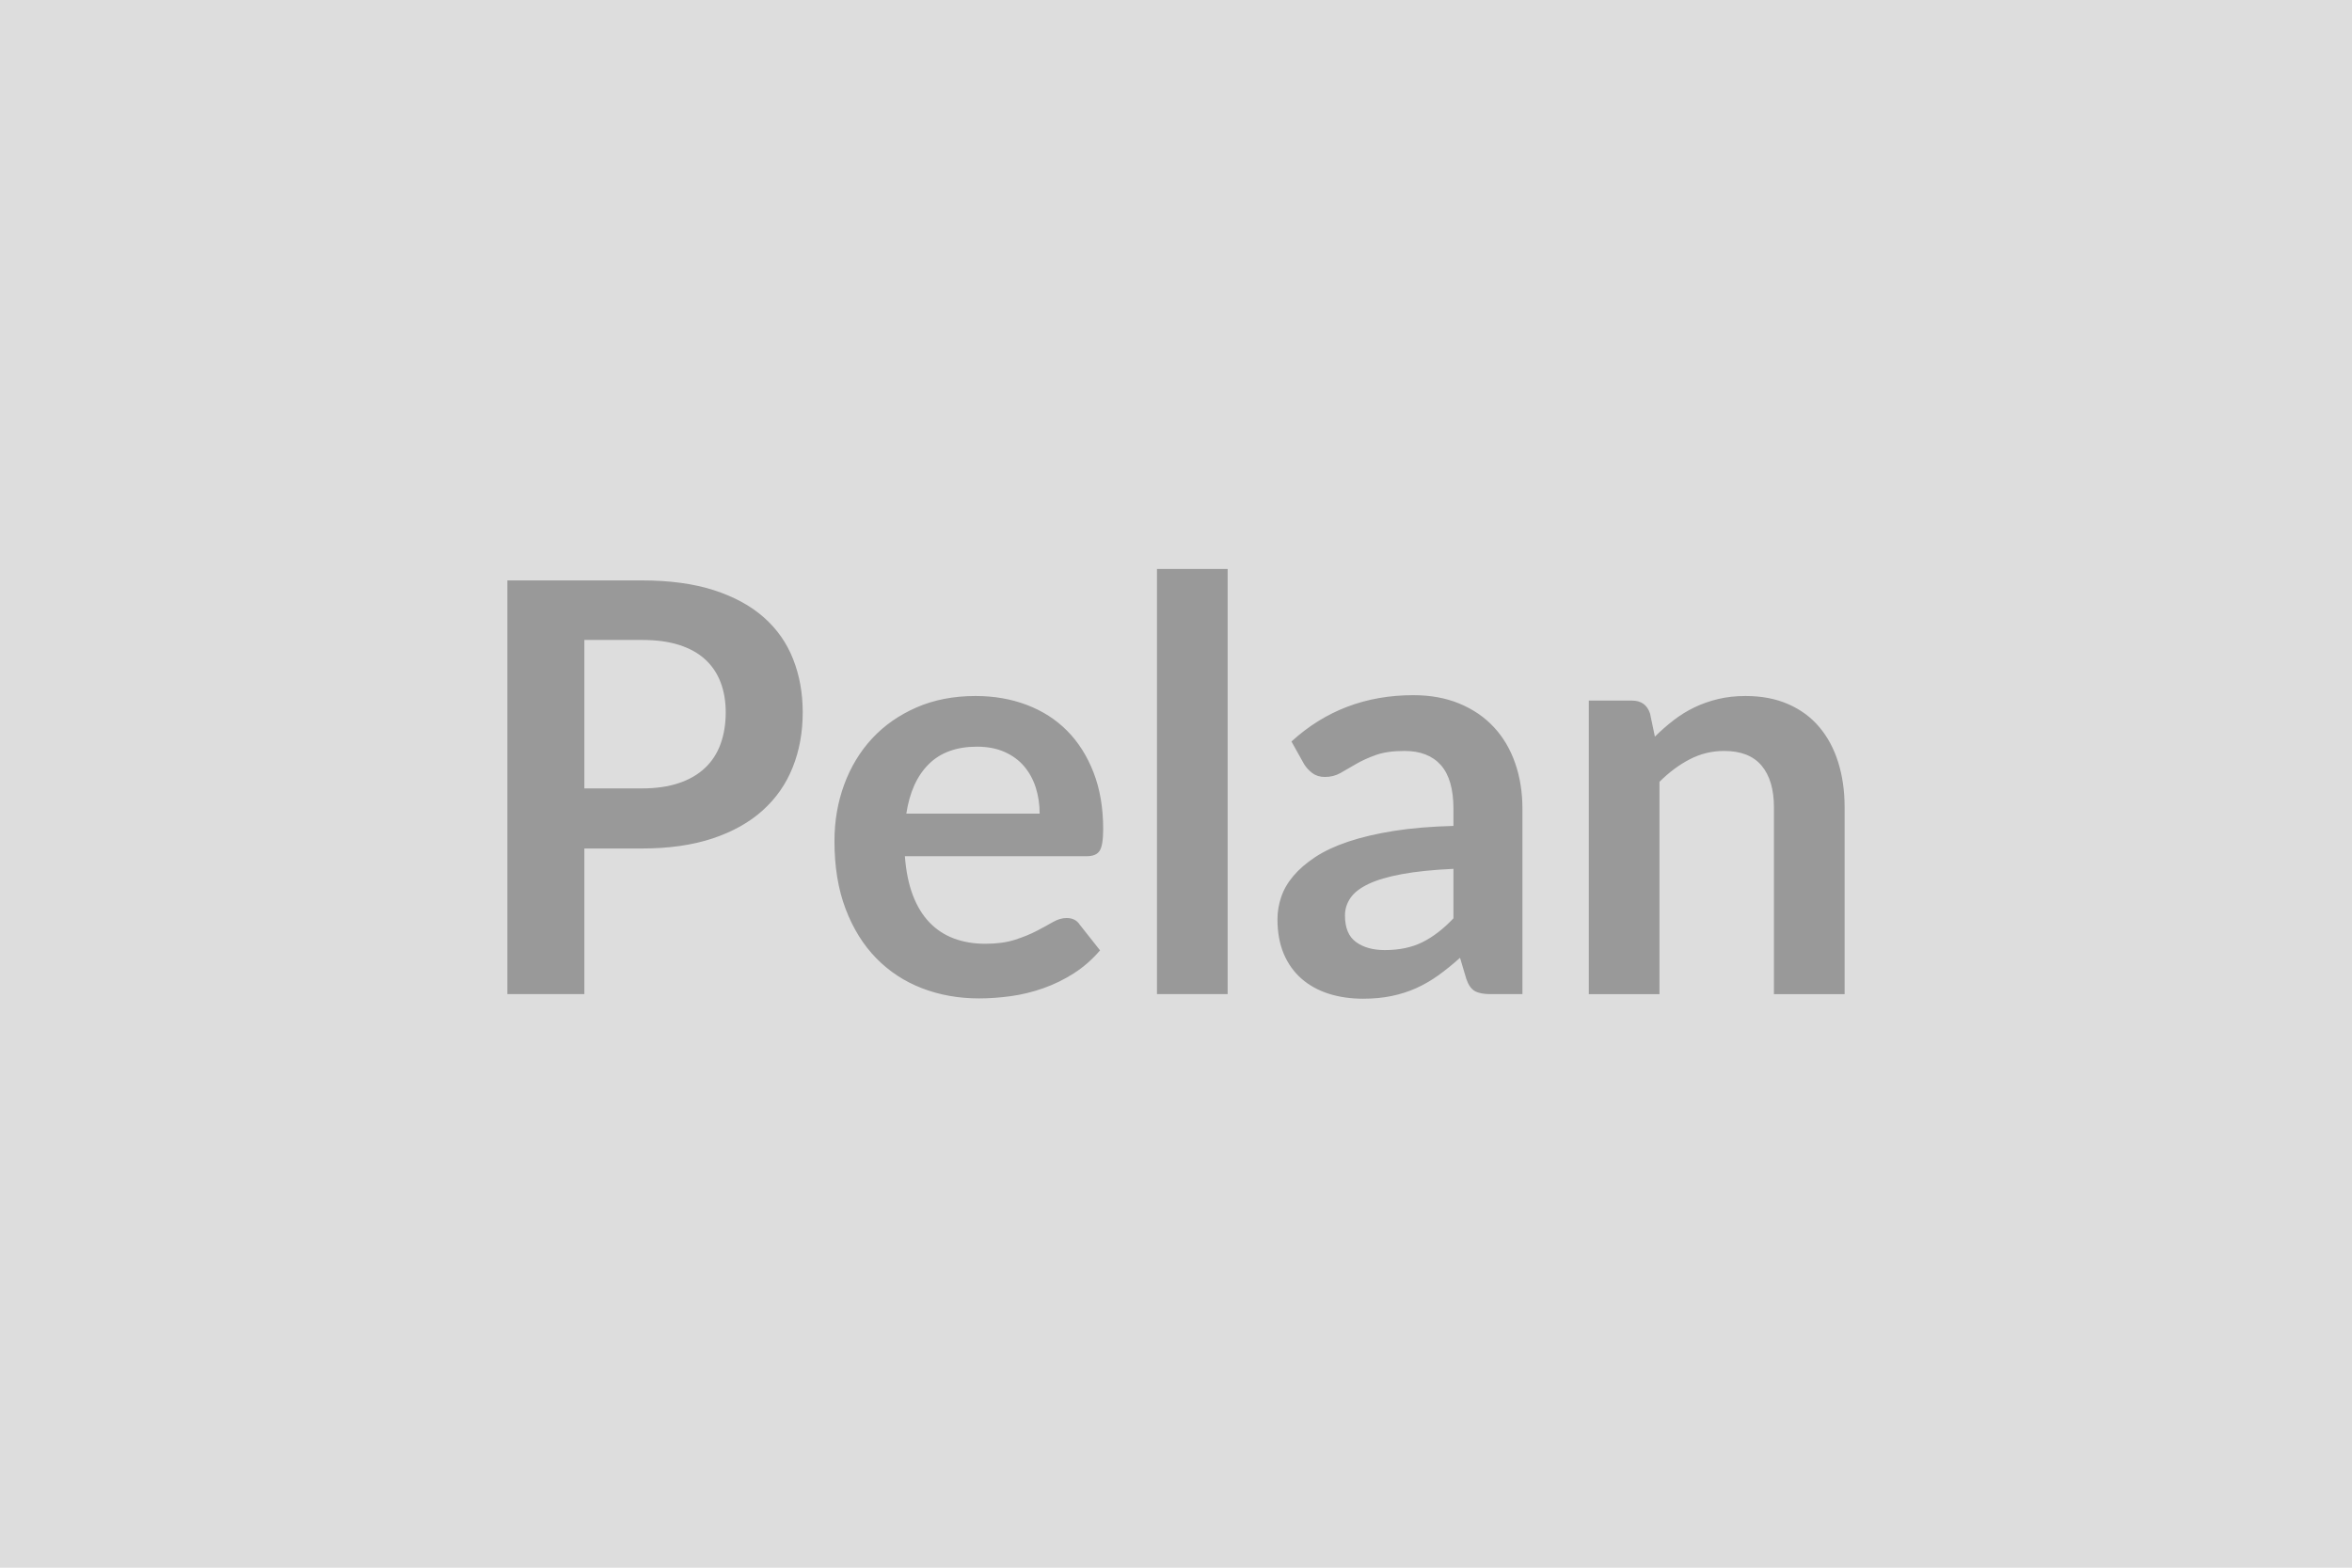 <svg xmlns="http://www.w3.org/2000/svg" width="600" height="400" viewBox="0 0 600 400"><rect width="100%" height="100%" fill="#DDDDDD"/><path fill="#999999" d="M149.075 201.165h14.67q5.41 0 9.42-1.35 4.02-1.35 6.68-3.87 2.67-2.51 3.98-6.13 1.31-3.61 1.31-8.07 0-4.23-1.31-7.66-1.31-3.43-3.94-5.84-2.63-2.41-6.65-3.69-4.01-1.27-9.49-1.27h-14.67v37.88Zm-19.64-53.07h34.31q10.59 0 18.33 2.48 7.73 2.49 12.77 6.94 5.04 4.45 7.48 10.66 2.45 6.2 2.45 13.57 0 7.67-2.56 14.06-2.55 6.39-7.66 10.98-5.11 4.6-12.81 7.16-7.7 2.55-18 2.55h-14.67v37.16h-19.64v-105.56Zm101.77 59.5h34.01q0-3.51-.98-6.61-.99-3.1-2.96-5.44-1.97-2.33-5-3.68-3.03-1.35-7.04-1.35-7.81 0-12.3 4.45-4.49 4.45-5.73 12.63Zm45.99 10.87h-46.36q.44 5.77 2.04 9.97 1.61 4.2 4.24 6.93 2.63 2.74 6.24 4.09 3.61 1.35 7.99 1.35 4.38 0 7.56-1.02 3.17-1.02 5.55-2.26 2.37-1.24 4.16-2.27 1.79-1.02 3.47-1.02 2.26 0 3.35 1.68l5.19 6.57q-3 3.51-6.72 5.88-3.72 2.37-7.77 3.79-4.06 1.43-8.25 2.01-4.2.58-8.14.58-7.81 0-14.53-2.59t-11.68-7.66q-4.96-5.07-7.81-12.56-2.85-7.48-2.85-17.33 0-7.67 2.48-14.42 2.49-6.75 7.12-11.76 4.64-5 11.32-7.92 6.68-2.92 15.07-2.92 7.08 0 13.07 2.27 5.98 2.26 10.29 6.6 4.31 4.35 6.75 10.66 2.45 6.32 2.45 14.42 0 4.09-.88 5.51-.87 1.42-3.35 1.42Zm17.95-73.29h18.03v108.48h-18.03v-108.48Zm75.63 89.14v-12.63q-7.81.36-13.14 1.35-5.33.98-8.54 2.52-3.21 1.53-4.6 3.57-1.39 2.05-1.39 4.46 0 4.74 2.82 6.78 2.81 2.05 7.33 2.05 5.55 0 9.6-2.01t7.92-6.09Zm-38.1-39.35-3.22-5.77q12.92-11.82 31.1-11.82 6.57 0 11.75 2.15 5.19 2.15 8.76 5.98 3.58 3.84 5.44 9.17 1.87 5.33 1.87 11.68v47.3h-8.18q-2.56 0-3.94-.77-1.39-.76-2.19-3.1l-1.61-5.4q-2.85 2.55-5.55 4.49-2.7 1.93-5.62 3.25-2.92 1.31-6.24 2-3.32.7-7.34.7-4.74 0-8.76-1.28-4.01-1.28-6.93-3.83-2.92-2.56-4.53-6.35-1.6-3.8-1.6-8.84 0-2.84.95-5.65.94-2.81 3.1-5.37 2.15-2.55 5.58-4.82 3.43-2.26 8.43-3.94 5-1.68 11.65-2.74 6.64-1.05 15.18-1.27v-4.38q0-7.52-3.21-11.14-3.21-3.61-9.27-3.61-4.38 0-7.26 1.02-2.89 1.02-5.08 2.3-2.19 1.28-3.98 2.3-1.79 1.02-3.98 1.02-1.89 0-3.21-.98-1.31-.99-2.11-2.3Zm88.25-12.92 1.24 5.91q2.27-2.26 4.79-4.2 2.51-1.93 5.32-3.28 2.82-1.35 6.03-2.12 3.21-.77 7-.77 6.14 0 10.88 2.08 4.75 2.08 7.92 5.84 3.18 3.76 4.82 8.98 1.64 5.22 1.64 11.5v47.67h-18.03v-47.67q0-6.86-3.14-10.62-3.14-3.76-9.56-3.76-4.67 0-8.76 2.12-4.09 2.11-7.74 5.76v54.17h-18.03v-74.9h11.02q3.51 0 4.6 3.29Z"/></svg>
